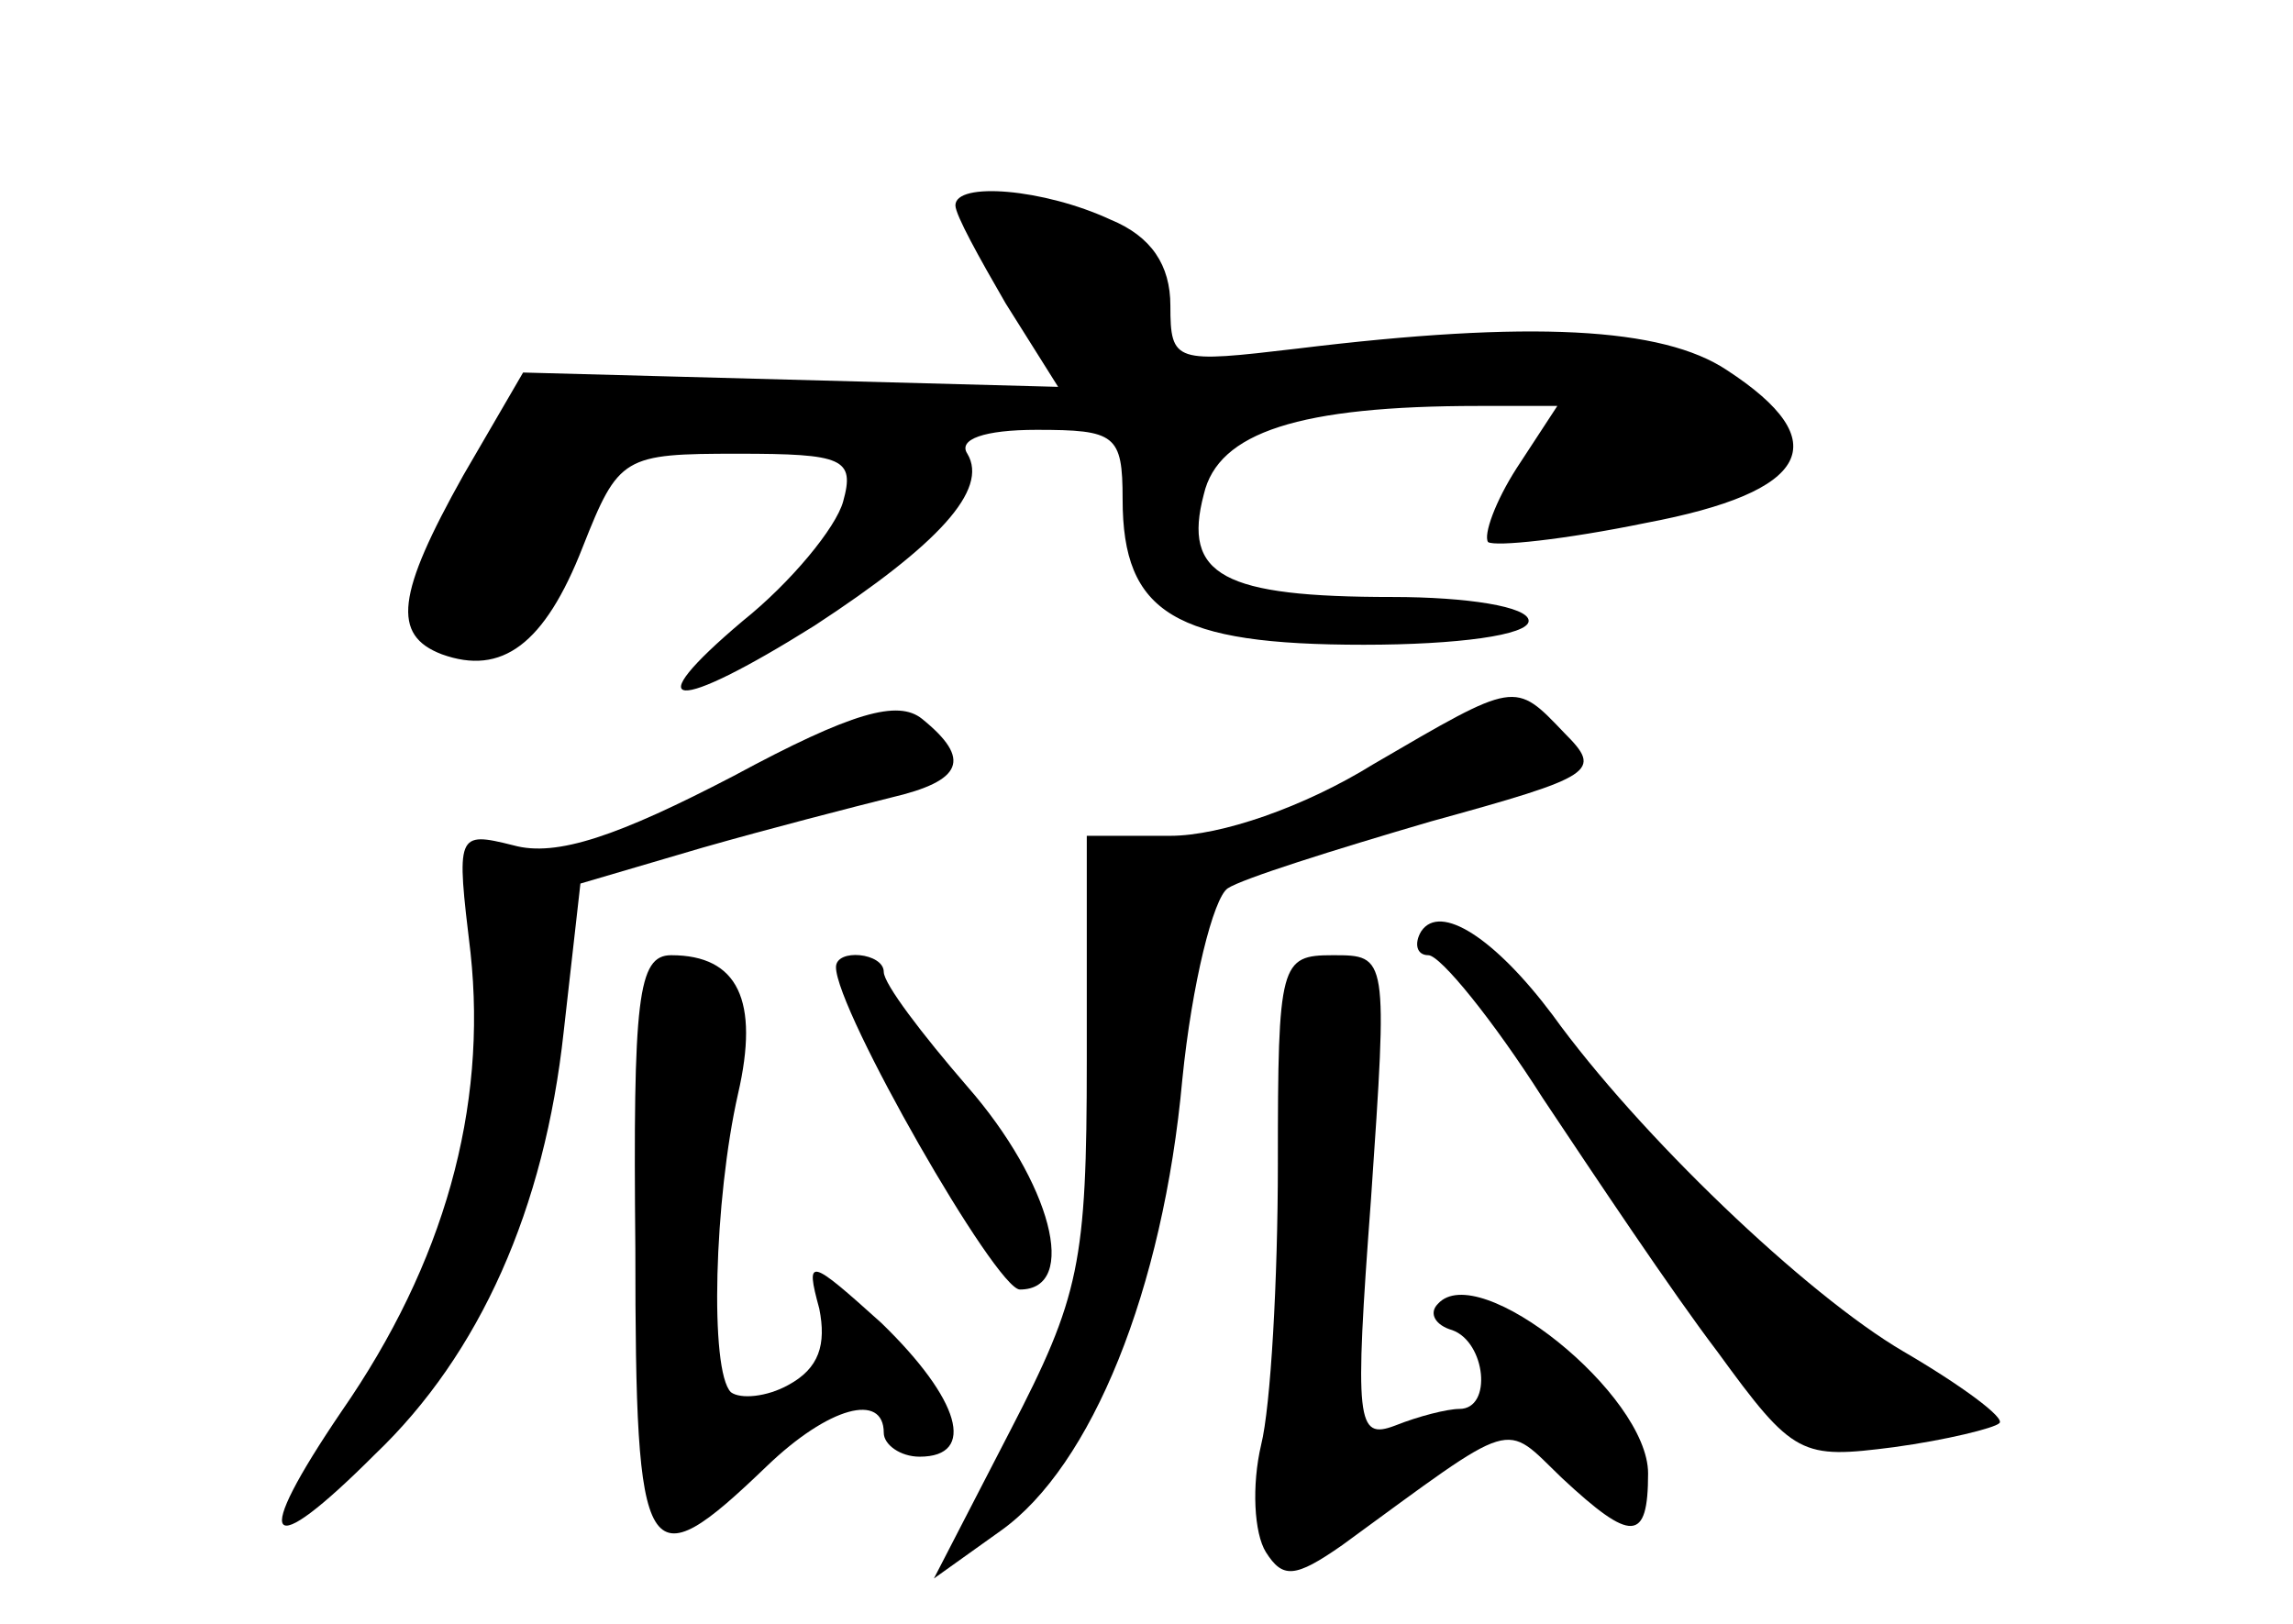 <?xml version="1.0" standalone="no"?>
<!DOCTYPE svg PUBLIC "-//W3C//DTD SVG 20010904//EN"
 "http://www.w3.org/TR/2001/REC-SVG-20010904/DTD/svg10.dtd">
<svg version="1.0" xmlns="http://www.w3.org/2000/svg"
 width="96pt" height="68pt" viewBox="0 0 96 68"
 preserveAspectRatio="xMidYMid meet">
<g transform="translate(0,68) scale(0.1,-0.1)"
fill="#000000" stroke="none">
<path d="M400 594 c0 -4 10 -22 21 -41 l22 -35 -112 3 -112 3 -25 -43 c-28
-50 -30 -67 -9 -75 25 -9 43 4 59 45 15 38 17 39 65 39 44 0 49 -2 44 -20 -3
-11 -22 -34 -42 -50 -45 -38 -29 -39 30 -2 52 34 73 57 64 72 -4 6 7 10 29 10
33 0 36 -2 36 -29 0 -48 22 -61 101 -61 39 0 69 4 69 10 0 6 -26 10 -57 10
-71 0 -88 9 -79 43 6 26 40 37 115 37 l33 0 -17 -26 c-9 -14 -14 -28 -12 -31
3 -2 32 1 66 8 69 13 80 34 34 64 -27 18 -82 21 -180 9 -51 -6 -53 -6 -53 18
0 17 -8 29 -25 36 -28 13 -65 16 -65 6z"/>
<path d="M307 355 c-48 -25 -74 -34 -92 -29 -24 6 -24 5 -18 -45 7 -65 -11
-130 -54 -192 -38 -56 -32 -64 14 -18 44 42 71 103 79 177 l7 62 51 15 c28 8
63 17 79 21 30 7 34 16 13 33 -10 8 -29 3 -79 -24z"/>
<path d="M575 360 c-29 -18 -64 -30 -85 -30 l-35 0 0 -94 c0 -85 -3 -99 -32
-155 l-32 -62 28 20 c38 27 68 101 76 189 4 40 13 76 19 80 6 4 44 16 85 28
69 19 72 21 56 37 -21 22 -20 22 -80 -13z"/>
<path d="M595 290 c-3 -5 -2 -10 3 -10 5 0 27 -27 48 -60 22 -33 54 -81 73
-106 32 -44 35 -45 74 -40 22 3 42 8 44 10 3 2 -16 16 -40 30 -41 24 -111 91
-147 141 -24 32 -47 47 -55 35z"/>
<path d="M266 157 c0 -134 4 -140 55 -91 26 25 49 31 49 14 0 -5 7 -10 15 -10
24 0 17 24 -16 56 -30 27 -32 28 -26 6 3 -15 0 -25 -13 -32 -9 -5 -20 -6 -24
-3 -9 9 -7 81 3 125 9 39 0 58 -28 58 -14 0 -16 -18 -15 -123z"/>
<path d="M350 275 c0 -18 67 -135 77 -135 25 0 13 45 -22 85 -19 22 -35 43
-35 48 0 8 -20 10 -20 2z"/>
<path d="M535 193 c0 -49 -3 -102 -7 -118 -4 -17 -3 -37 2 -45 7 -11 12 -11
32 3 74 54 67 52 92 28 29 -27 36 -27 36 2 0 33 -71 90 -88 71 -4 -4 -1 -9 6
-11 14 -5 17 -33 3 -33 -5 0 -17 -3 -27 -7 -16 -6 -17 1 -10 95 7 102 7 102
-16 102 -22 0 -23 -3 -23 -87z"/>
</g>
</svg>
